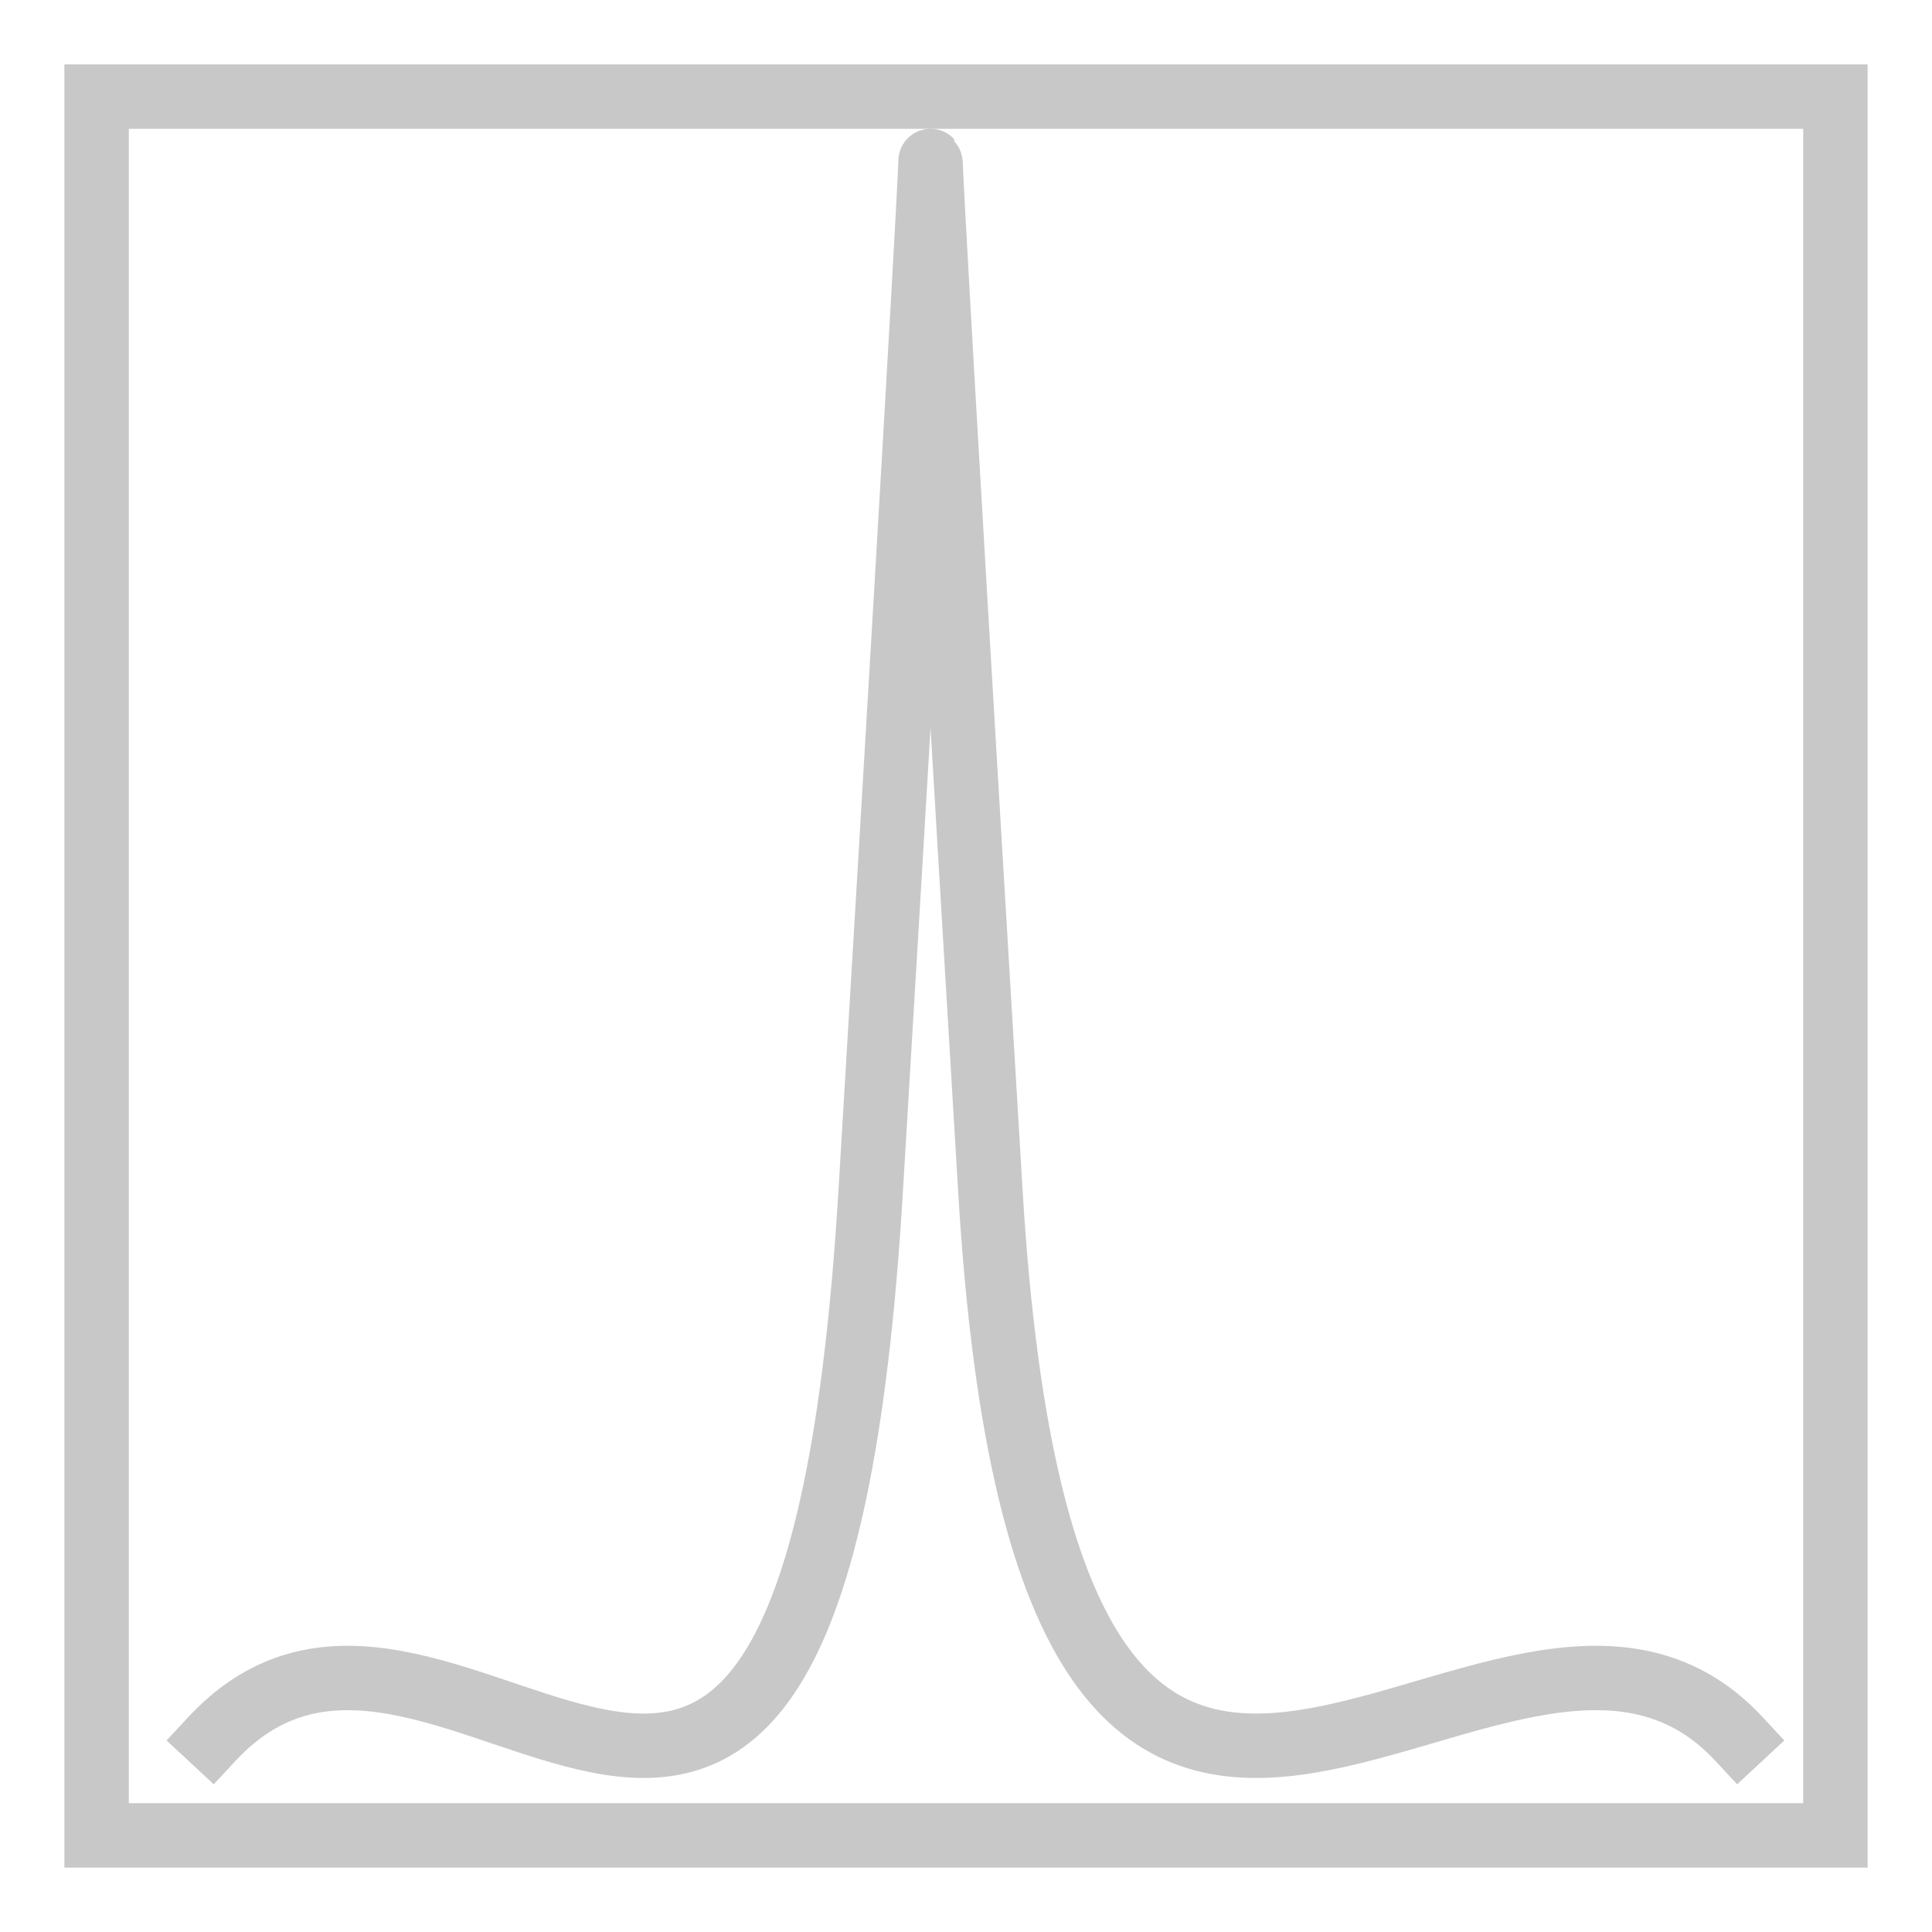 <?xml version="1.0" encoding="UTF-8" standalone="no"?>
<!-- Created with Inkscape (http://www.inkscape.org/) -->

<svg
   xmlns:dc="http://purl.org/dc/elements/1.1/"
   xmlns:cc="http://creativecommons.org/ns#"
   xmlns:rdf="http://www.w3.org/1999/02/22-rdf-syntax-ns#"
   xmlns:svg="http://www.w3.org/2000/svg"
   xmlns="http://www.w3.org/2000/svg"
   xmlns:sodipodi="http://sodipodi.sourceforge.net/DTD/sodipodi-0.dtd"
   xmlns:inkscape="http://www.inkscape.org/namespaces/inkscape"
   width="600"
   height="600"
   id="svg2"
   version="1.1"
   inkscape:version="0.48.5 r10040"
   sodipodi:docname="spectr.svg"
   inkscape:export-filename="C:\Qt\projects\fft\source\res\icons\spectr.png"
   inkscape:export-xdpi="9.6000004"
   inkscape:export-ydpi="9.6000004">
  <defs
     id="defs4" />
  <sodipodi:namedview
     id="base"
     pagecolor="#000000"
     bordercolor="#666666"
     borderopacity="1.0"
     inkscape:pageopacity="0"
     inkscape:pageshadow="2"
     inkscape:zoom="0.98994949"
     inkscape:cx="242.78409"
     inkscape:cy="220.26764"
     inkscape:document-units="px"
     inkscape:current-layer="layer1"
     showgrid="true"
     showborder="true"
     inkscape:snap-to-guides="true"
     inkscape:snap-nodes="true"
     inkscape:snap-midpoints="true"
     inkscape:window-width="1920"
     inkscape:window-height="1018"
     inkscape:window-x="-8"
     inkscape:window-y="-8"
     inkscape:window-maximized="1">
    <inkscape:grid
       type="xygrid"
       id="grid2985"
       empspacing="5"
       visible="true"
       enabled="true"
       snapvisiblegridlinesonly="true" />
  </sodipodi:namedview>
  <g
     inkscape:label="Layer 1"
     inkscape:groupmode="layer"
     id="layer1"
     transform="translate(0,-452.362)">
    <path
       style="fill:none;stroke:#c8c8c8;stroke-width:20;stroke-linecap:square;stroke-linejoin:miter;stroke-miterlimit:4;stroke-opacity:1;stroke-dasharray:none"
       d="m 65.863,992.362 c 74.374,-80 185.936,140 204.53,-170 19.191,-319.959 18.594,-320 18.594,-320 0,0 -0.644,-0.736 18.594,320 18.594,310 158.046,90 232.42,170"
       id="path3893"
       inkscape:connector-curvature="0"
       sodipodi:nodetypes="cscsc" />
    <path
       style="fill:#c8c8c8;fill-opacity:1;stroke:none"
       d="M 20 20 L 20 580 L 580 580 L 580 20 L 20 20 z M 40 40 L 560 40 L 560 560 L 40 560 L 40 40 z "
       transform="translate(0,452.362)"
       id="rect3043" />
  </g>
</svg>
